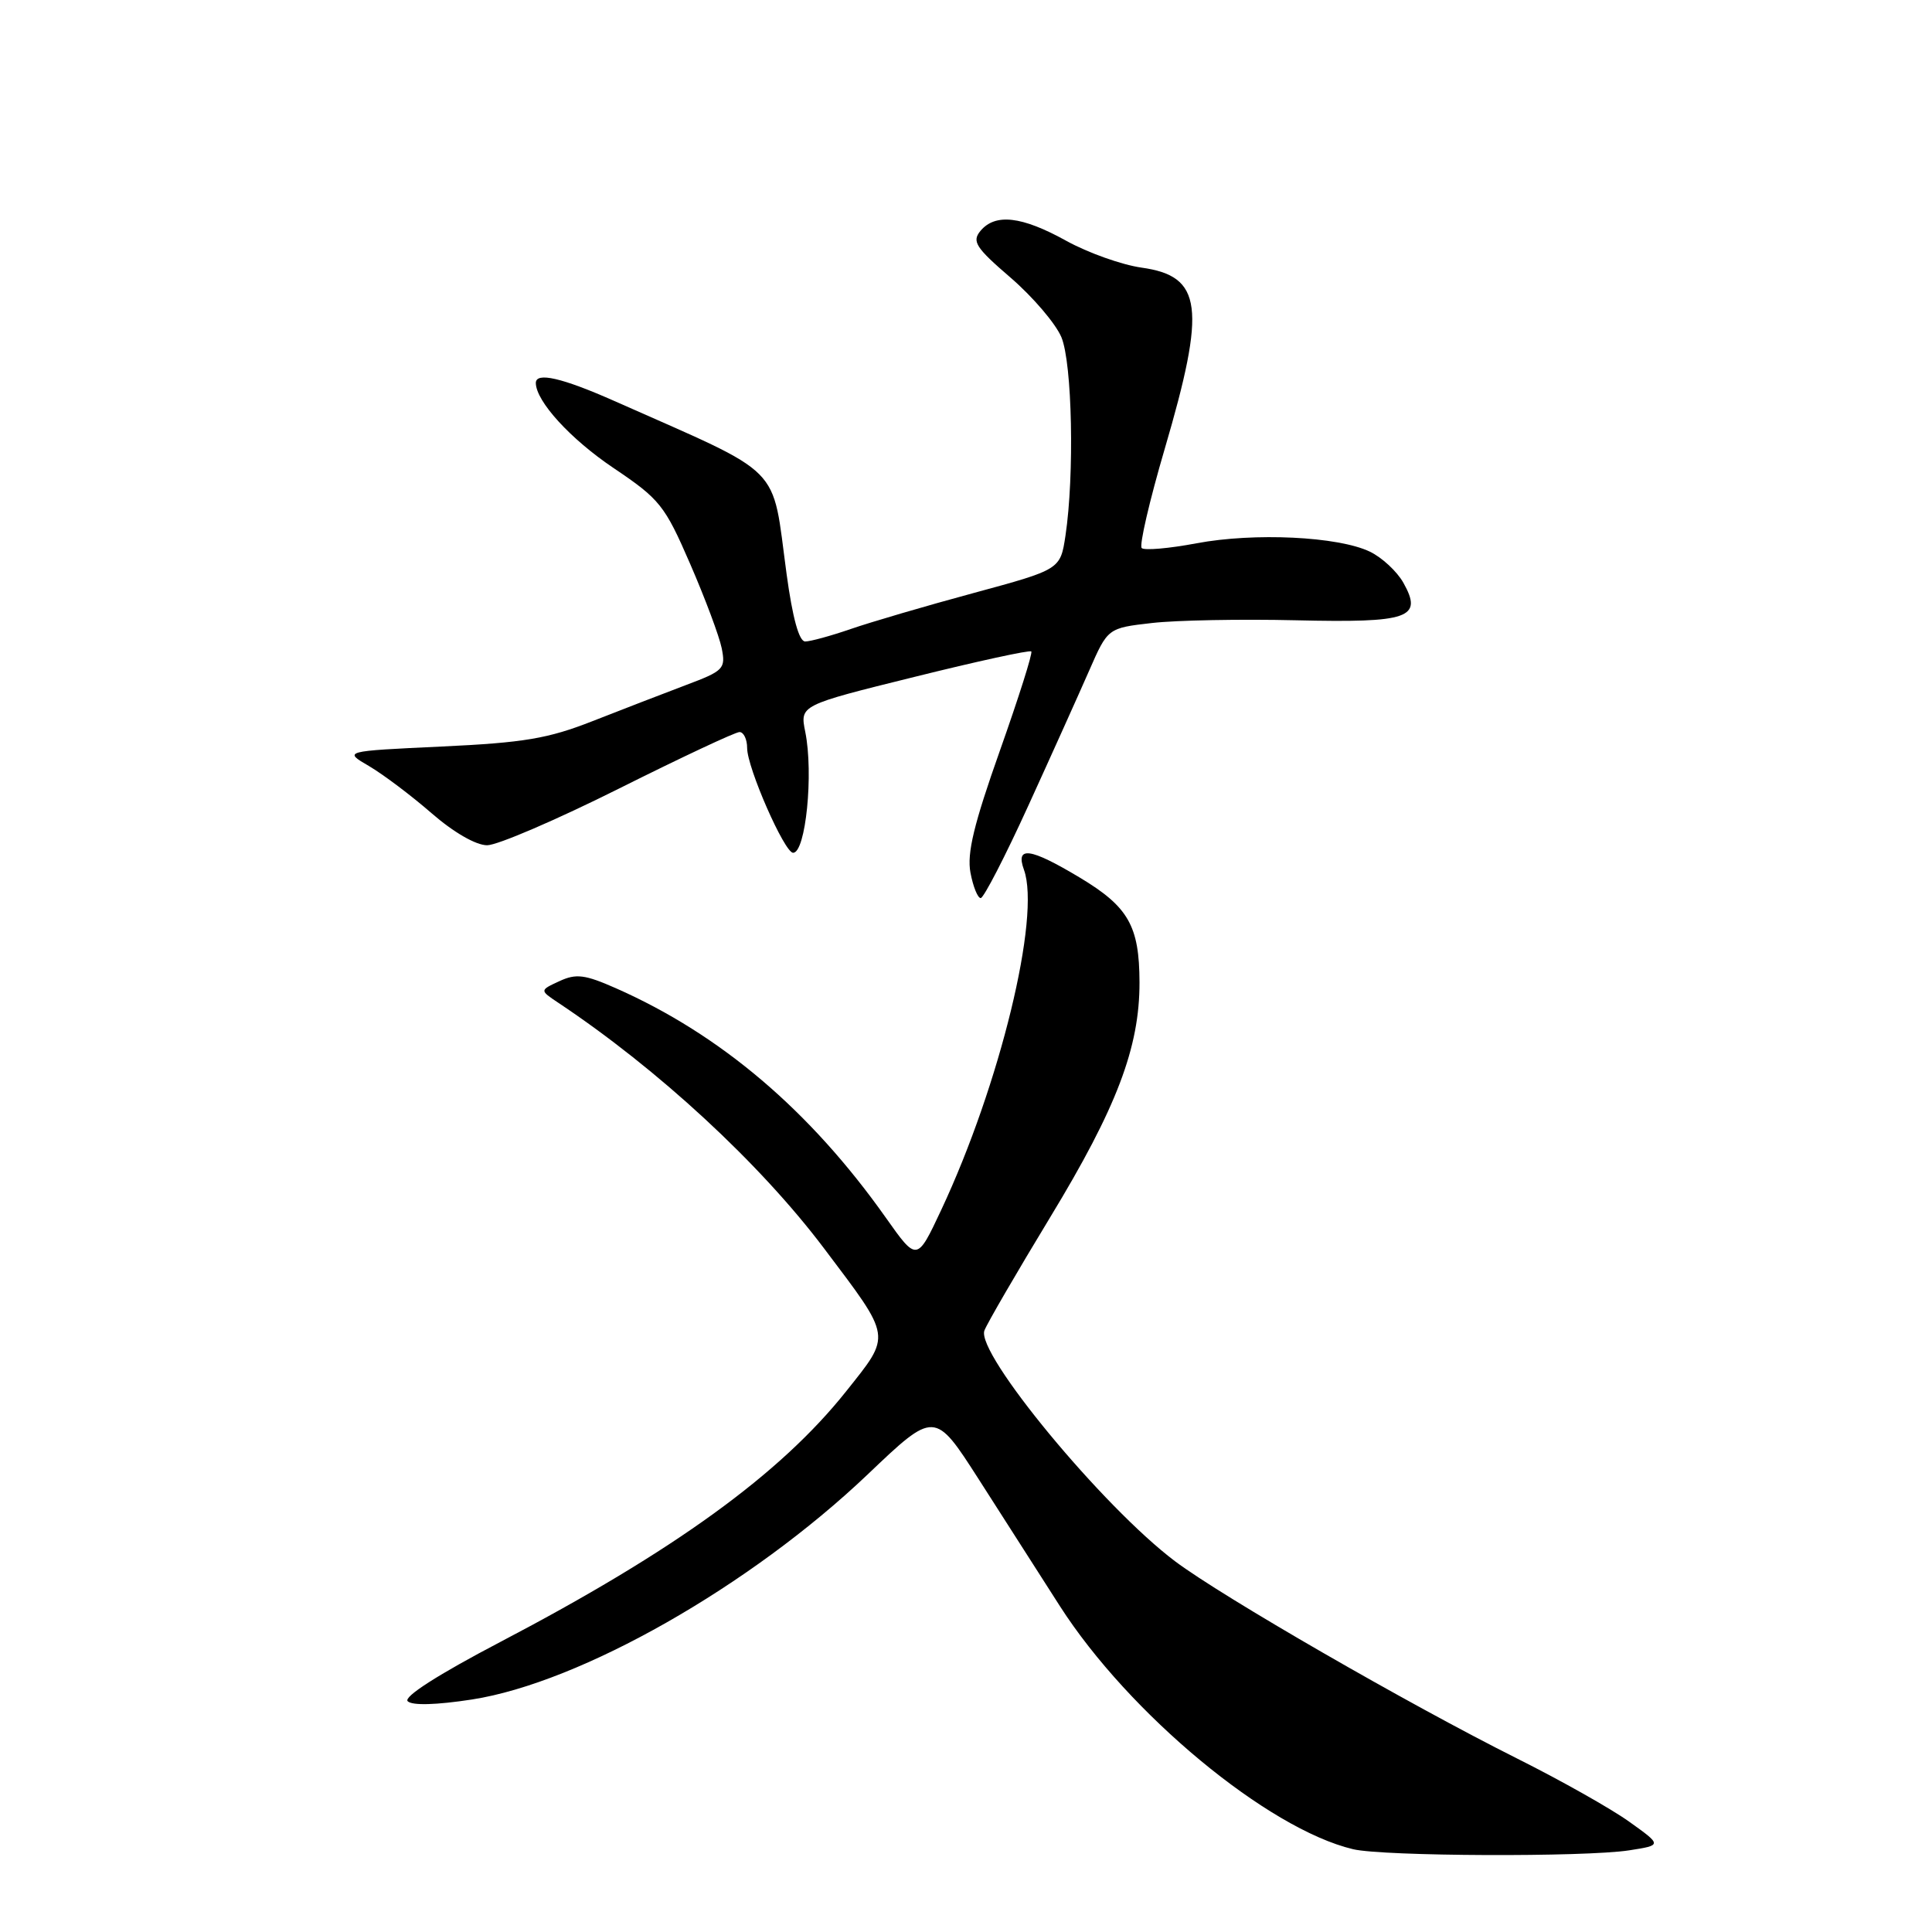 <?xml version="1.0" encoding="UTF-8" standalone="no"?>
<!DOCTYPE svg PUBLIC "-//W3C//DTD SVG 1.1//EN" "http://www.w3.org/Graphics/SVG/1.1/DTD/svg11.dtd" >
<svg xmlns="http://www.w3.org/2000/svg" xmlns:xlink="http://www.w3.org/1999/xlink" version="1.1" viewBox="0 0 256 256">
 <g >
 <path fill="currentColor"
d=" M 215.87 245.18 C 220.24 244.50 220.24 244.50 215.87 241.38 C 213.47 239.66 206.78 235.89 201.00 233.00 C 186.55 225.76 162.03 211.62 155.72 206.89 C 146.15 199.70 129.29 179.30 130.44 176.30 C 130.80 175.35 134.72 168.61 139.14 161.32 C 147.97 146.78 151.01 138.79 150.99 130.16 C 150.97 122.67 149.52 120.14 143.02 116.25 C 136.47 112.33 134.53 112.07 135.68 115.25 C 137.92 121.45 132.49 143.76 124.71 160.34 C 121.50 167.18 121.50 167.18 117.37 161.34 C 107.35 147.17 95.49 137.08 81.62 130.95 C 77.50 129.13 76.34 128.98 74.12 130.01 C 71.50 131.22 71.50 131.22 73.96 132.86 C 87.21 141.68 100.70 154.15 109.20 165.43 C 118.25 177.44 118.15 176.77 112.10 184.38 C 103.39 195.32 89.36 205.49 66.29 217.57 C 58.04 221.89 53.44 224.84 54.02 225.42 C 54.61 226.01 57.81 225.92 62.55 225.19 C 76.94 222.95 99.43 210.16 114.96 195.38 C 123.85 186.91 123.85 186.91 129.68 196.00 C 132.88 201.00 137.72 208.56 140.43 212.80 C 149.58 227.08 167.98 242.34 179.29 245.03 C 183.29 245.98 209.97 246.09 215.87 245.18 Z  M 136.26 106.75 C 139.34 100.01 142.96 91.96 144.32 88.86 C 146.79 83.22 146.79 83.22 152.65 82.55 C 155.87 82.18 164.44 82.02 171.70 82.19 C 186.74 82.54 188.58 81.90 185.95 77.21 C 185.11 75.72 183.12 73.87 181.52 73.10 C 177.32 71.08 166.20 70.55 158.54 71.99 C 154.89 72.68 151.63 72.96 151.28 72.62 C 150.94 72.27 152.31 66.36 154.33 59.48 C 159.85 40.67 159.33 36.59 151.25 35.46 C 148.64 35.09 144.14 33.49 141.27 31.90 C 135.38 28.64 131.88 28.24 129.91 30.60 C 128.76 32.00 129.28 32.81 133.93 36.81 C 136.87 39.35 139.89 42.89 140.64 44.68 C 142.08 48.13 142.38 62.97 141.18 70.98 C 140.50 75.46 140.50 75.46 129.00 78.58 C 122.67 80.29 115.35 82.44 112.72 83.35 C 110.08 84.26 107.37 85.00 106.69 85.00 C 105.88 85.00 105.02 81.88 104.23 76.08 C 102.21 61.26 104.19 63.25 81.42 53.14 C 74.47 50.06 71.00 49.26 71.00 50.75 C 71.02 53.17 75.58 58.17 81.29 62.01 C 87.44 66.15 88.08 66.95 91.45 74.72 C 93.43 79.28 95.31 84.31 95.63 85.89 C 96.17 88.62 95.91 88.89 90.85 90.79 C 87.91 91.90 82.35 94.05 78.50 95.56 C 72.62 97.87 69.42 98.41 58.50 98.92 C 45.50 99.53 45.50 99.53 48.90 101.51 C 50.77 102.61 54.49 105.41 57.18 107.75 C 60.10 110.29 63.06 112.00 64.55 112.00 C 65.91 112.00 73.76 108.62 82.00 104.50 C 90.24 100.38 97.43 97.00 97.99 97.00 C 98.54 97.00 99.00 97.96 99.00 99.12 C 99.00 101.72 103.95 113.00 105.09 113.00 C 106.76 113.00 107.82 102.50 106.70 96.97 C 105.99 93.45 105.99 93.45 121.14 89.70 C 129.46 87.63 136.45 86.11 136.65 86.32 C 136.86 86.52 134.98 92.44 132.49 99.47 C 129.04 109.21 128.11 113.06 128.59 115.63 C 128.94 117.48 129.55 119.00 129.95 119.00 C 130.34 119.00 133.19 113.49 136.26 106.75 Z "/>
</g>
</svg>
